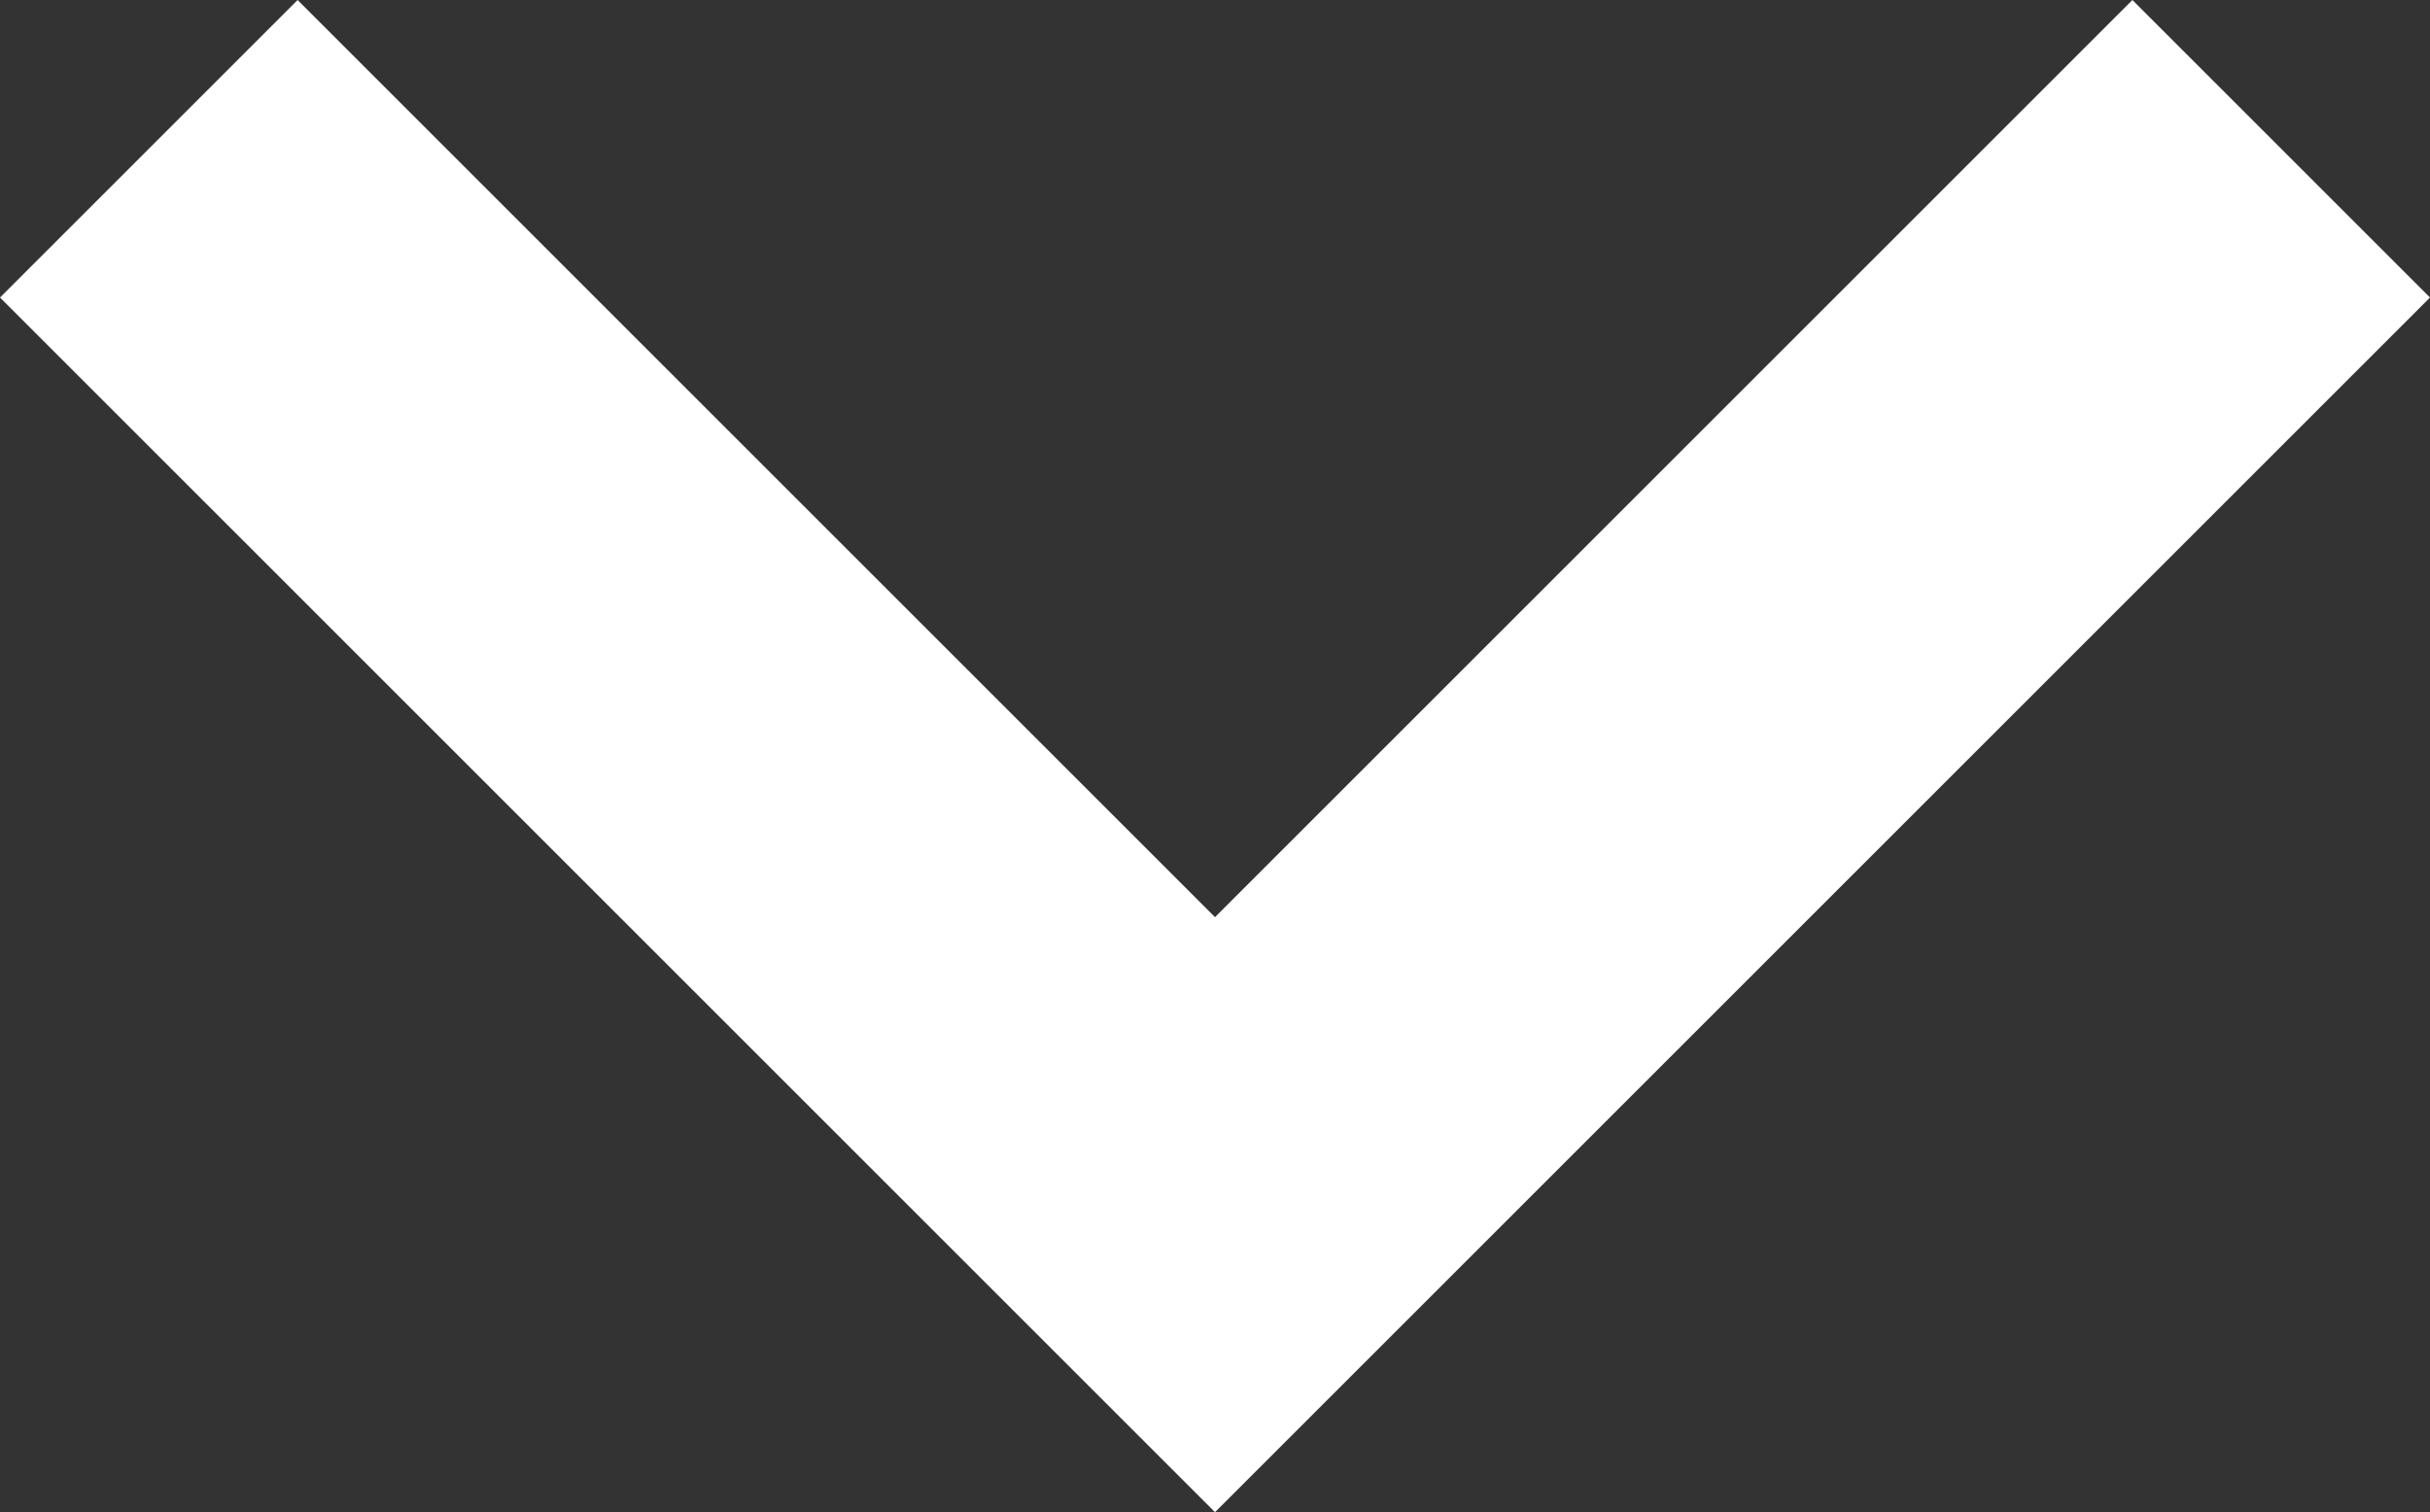 <svg xmlns="http://www.w3.org/2000/svg" width="173.213" height="107.82" viewBox="0 0 173.213 107.82">
  <rect x="0" y="0" width="173.213" height="107.82" fill="#333333" stroke="none"/>
  <path id="Path_90" data-name="Path 90" d="M133.514,224l76-76-76-76" transform="translate(234.607 -122.907) rotate(90)" fill="none" stroke="#fff" stroke-miterlimit="10" stroke-width="30"/>
</svg>
